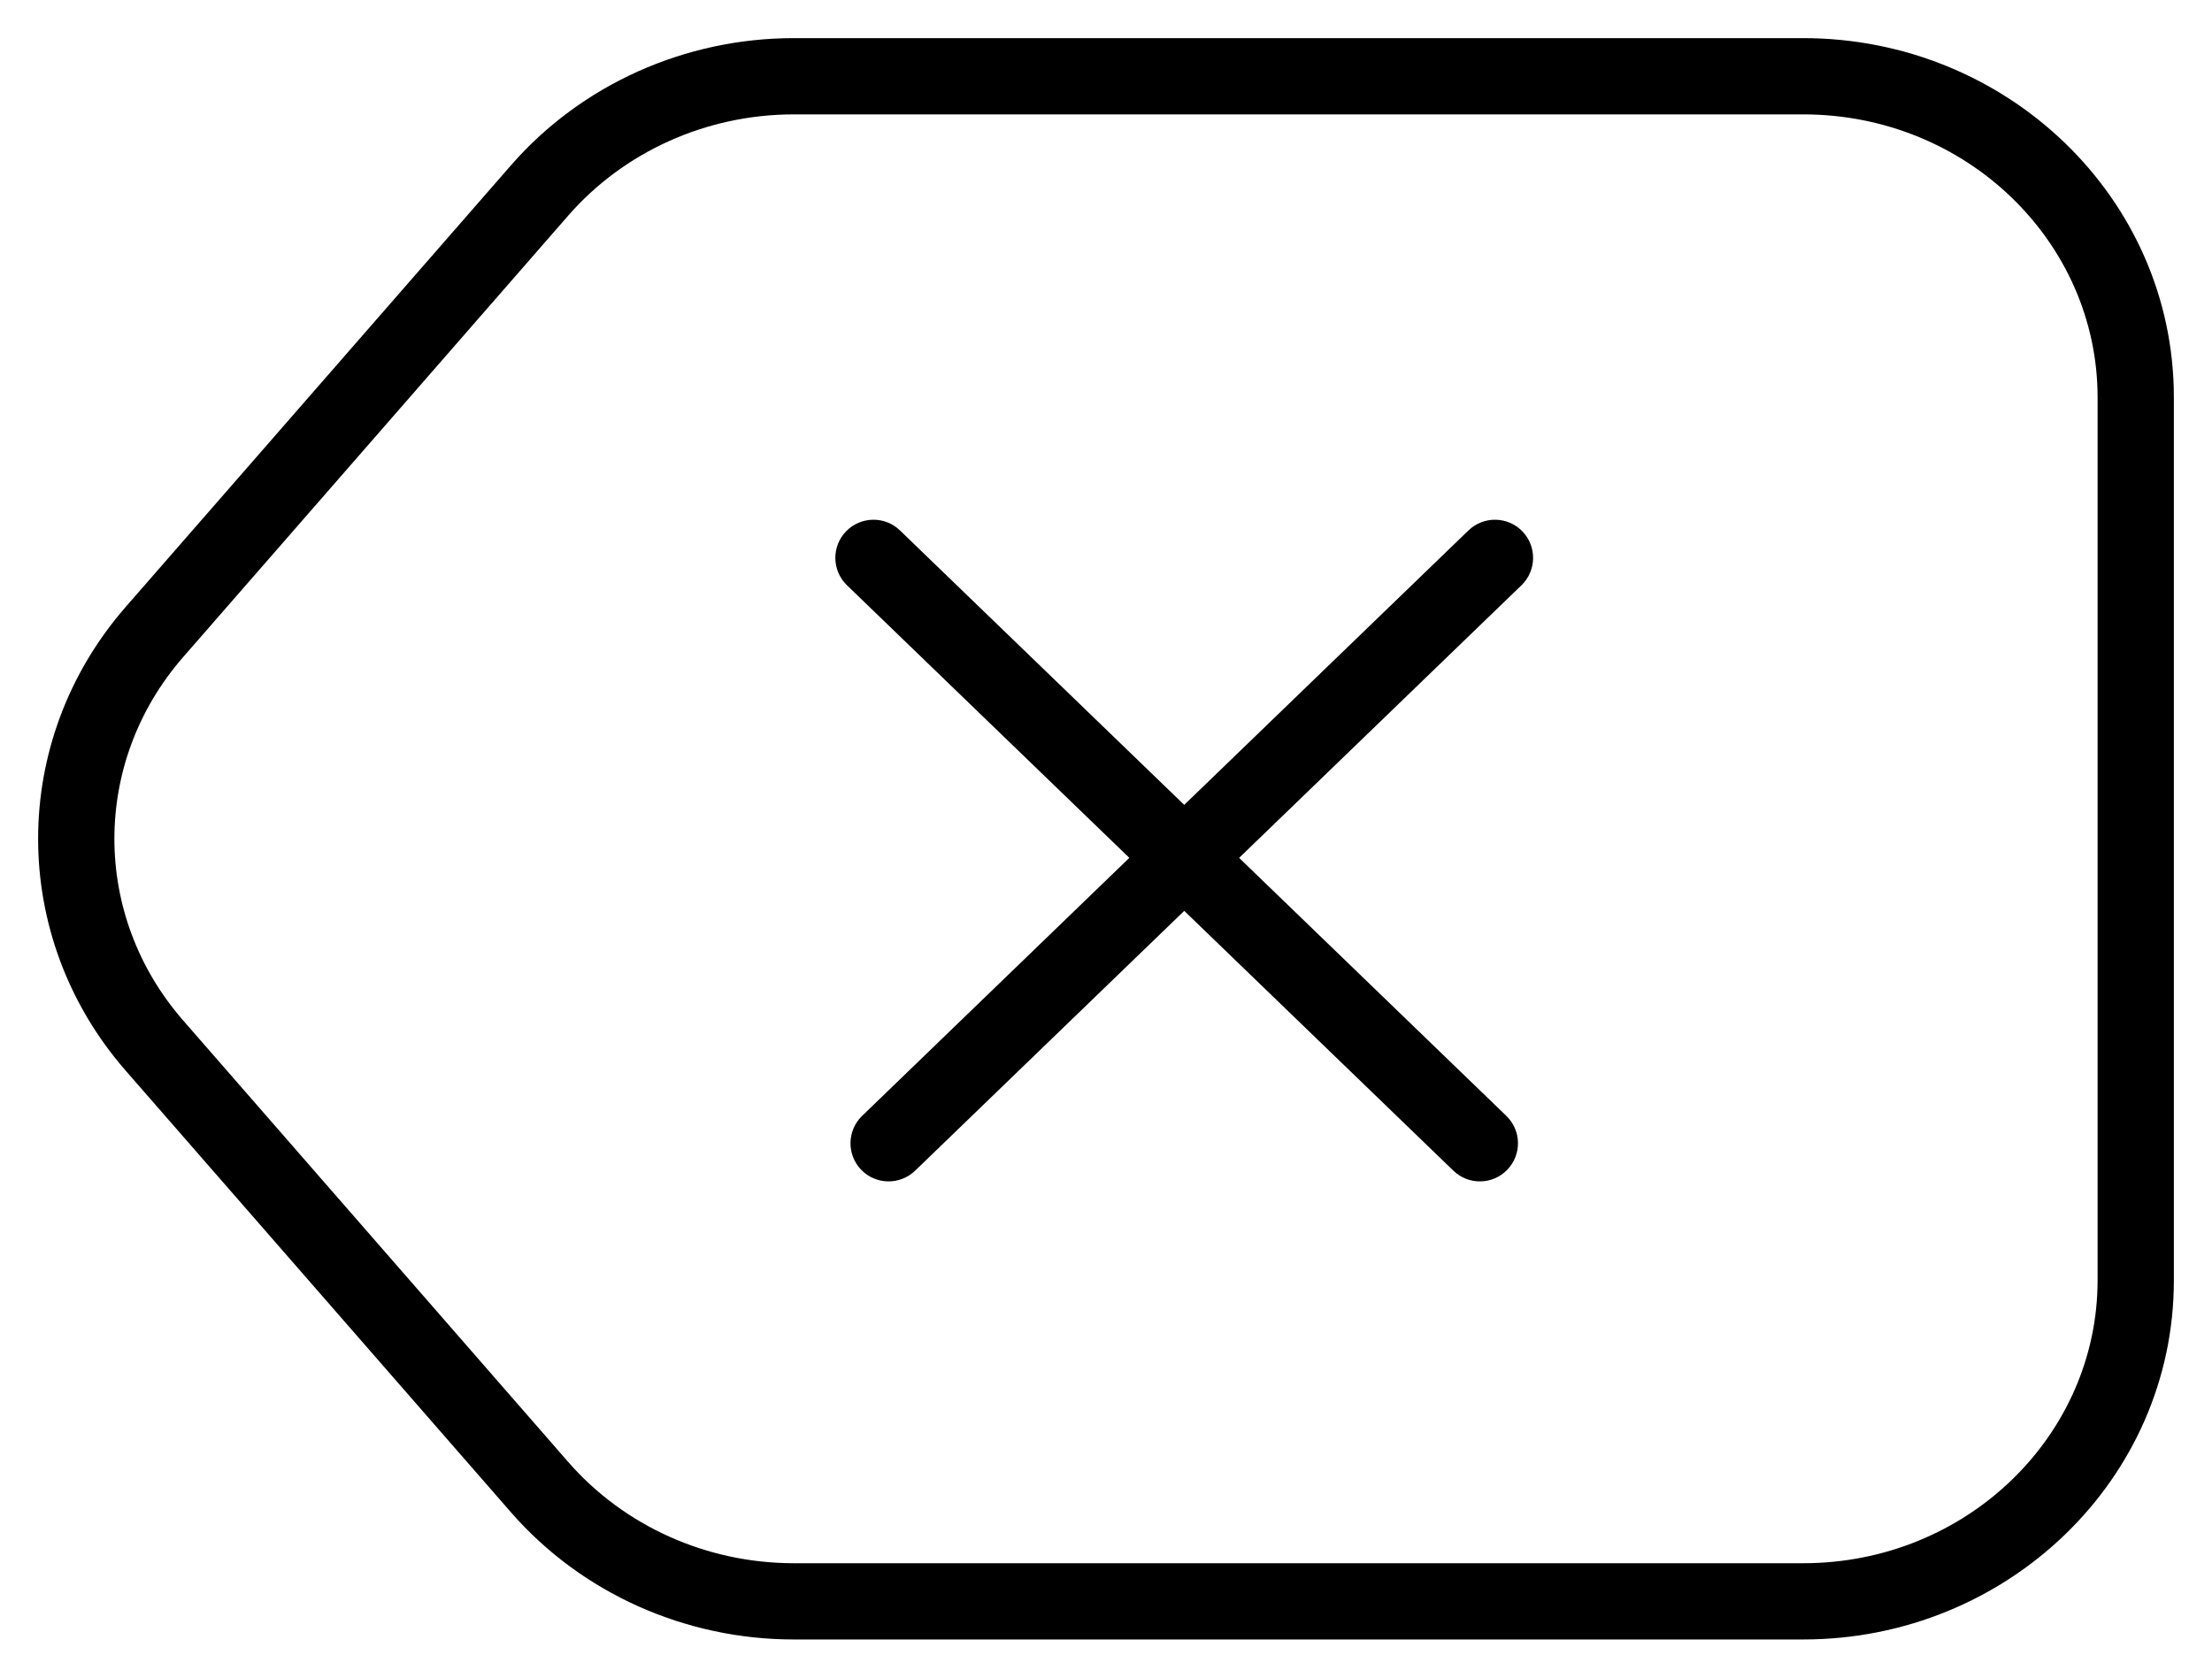 <svg width="29" height="22" viewBox="0 0 29 22" fill="none" xmlns="http://www.w3.org/2000/svg">
<path d="M7.073 19.502L6.697 19.83L7.073 19.502ZM2.025 13.712L2.402 13.383H2.402L2.025 13.712ZM2.025 8.288L1.648 7.959L2.025 8.288ZM7.073 2.498L7.45 2.827L7.45 2.827L7.073 2.498ZM11.303 14.633C11.104 14.825 11.099 15.141 11.29 15.34C11.482 15.539 11.799 15.544 11.998 15.352L11.303 14.633ZM19.947 7.675C20.145 7.484 20.151 7.167 19.959 6.968C19.767 6.77 19.451 6.764 19.252 6.956L19.947 7.675ZM19.054 15.352C19.252 15.544 19.569 15.539 19.761 15.34C19.953 15.141 19.947 14.825 19.748 14.633L19.054 15.352ZM11.799 6.956C11.601 6.764 11.284 6.77 11.092 6.968C10.9 7.167 10.906 7.484 11.104 7.675L11.799 6.956ZM10.408 1.5H23.64V0.5H10.408V1.5ZM27.5 5.211V16.79H28.5V5.211H27.5ZM23.64 20.5H10.408V21.5H23.64V20.5ZM7.45 19.173L2.402 13.383L1.648 14.041L6.697 19.83L7.45 19.173ZM2.402 8.616L7.45 2.827L6.697 2.17L1.648 7.959L2.402 8.616ZM2.402 13.383C1.199 12.005 1.199 9.995 2.402 8.616L1.648 7.959C0.117 9.715 0.117 12.285 1.648 14.041L2.402 13.383ZM10.408 20.5C9.263 20.5 8.182 20.012 7.45 19.173L6.697 19.83C7.622 20.892 8.981 21.5 10.408 21.5V20.5ZM27.5 16.79C27.5 18.822 25.788 20.5 23.64 20.5V21.5C26.308 21.5 28.5 19.407 28.5 16.79H27.5ZM23.64 1.5C25.788 1.5 27.5 3.178 27.5 5.211H28.5C28.5 2.593 26.308 0.5 23.64 0.5V1.5ZM10.408 0.5C8.981 0.5 7.622 1.108 6.697 2.17L7.45 2.827C8.182 1.988 9.263 1.5 10.408 1.5V0.5ZM11.998 15.352L19.947 7.675L19.252 6.956L11.303 14.633L11.998 15.352ZM19.748 14.633L11.799 6.956L11.104 7.675L19.054 15.352L19.748 14.633Z" fill="#000"/>
</svg>
